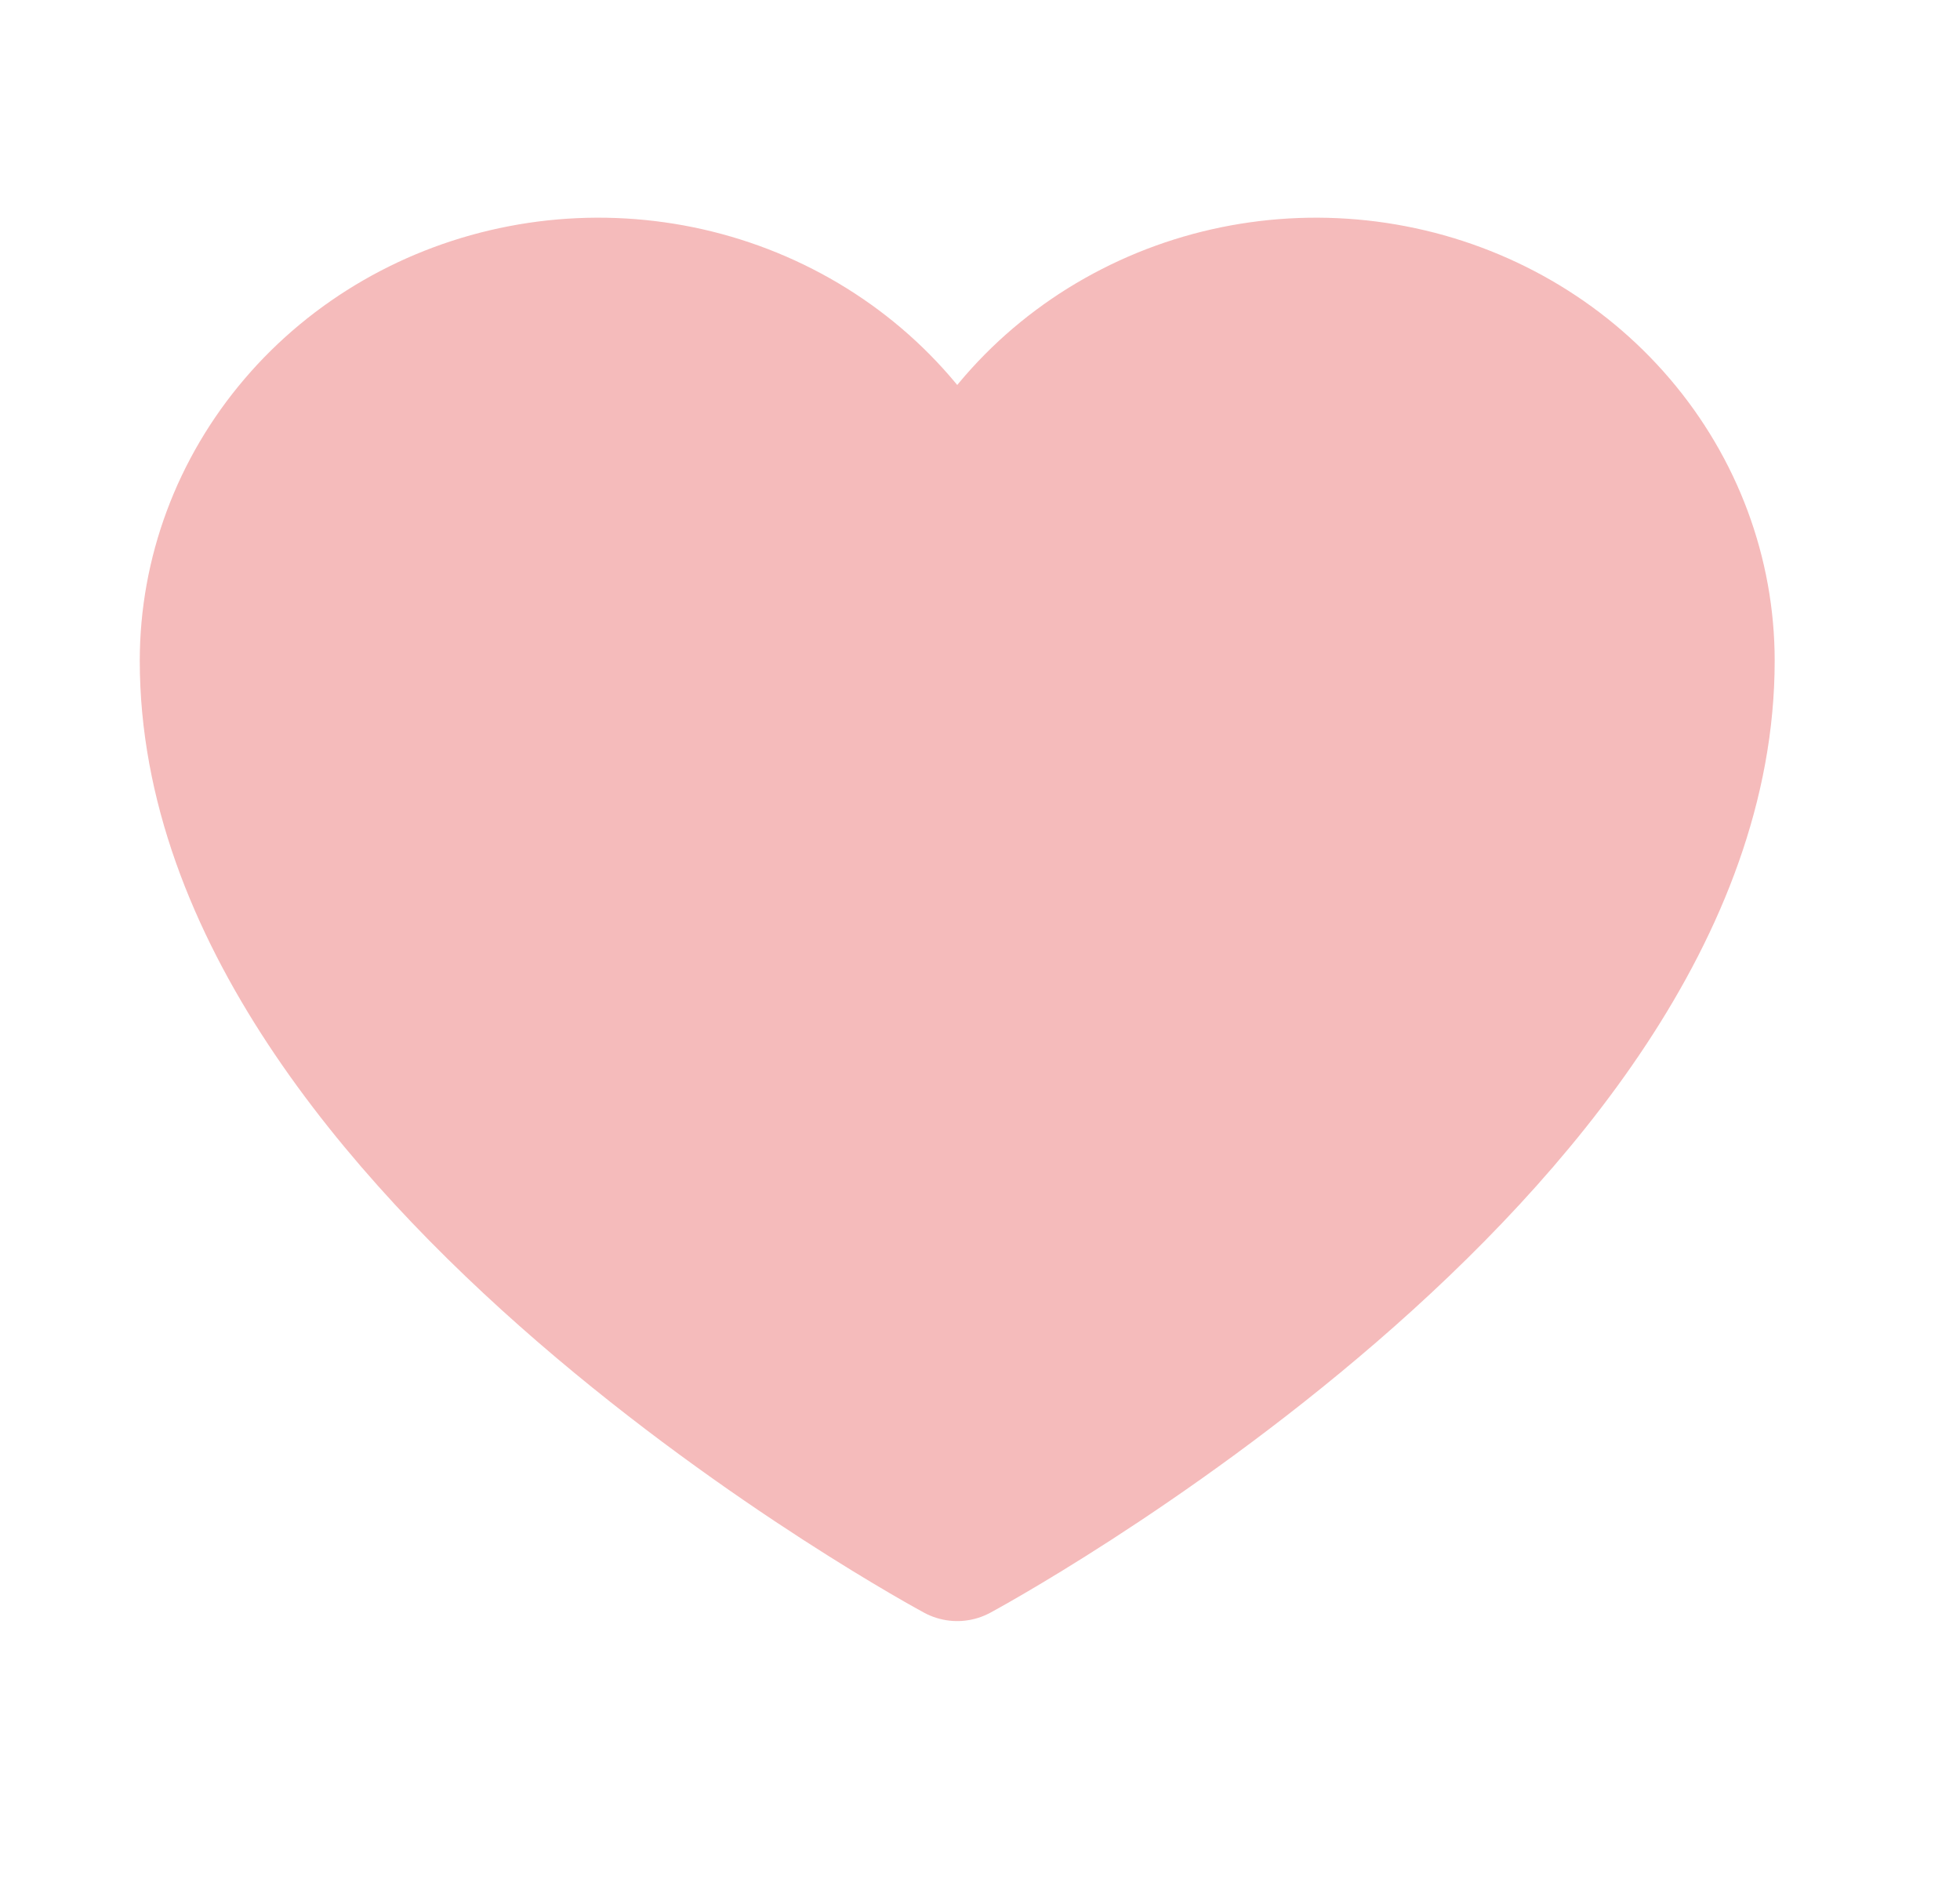 <svg width="29" height="28" viewBox="0 0 29 28" fill="none" xmlns="http://www.w3.org/2000/svg">
<path fill-rule="evenodd" clip-rule="evenodd" d="M23.178 13.976C24.371 13.01 25.126 11.584 25.126 9.993C25.126 7.083 22.598 4.723 19.479 4.723C17.164 4.723 15.174 6.023 14.303 7.884C13.431 6.023 11.441 4.723 9.126 4.723C6.007 4.723 3.479 7.083 3.479 9.994C3.479 11.616 4.264 13.067 5.5 14.034C5.856 15.507 6.872 16.745 8.244 17.465C8.64 20.014 10.991 21.972 13.832 21.972C15.601 21.972 17.18 21.213 18.216 20.024C21.043 19.737 23.244 17.501 23.244 14.785C23.244 14.51 23.221 14.24 23.178 13.976Z" fill="#F5BBBB"/>
<path d="M14.163 22.95C14.163 22.95 3.098 17 3.098 9.775C3.098 8.498 3.559 7.261 4.402 6.273C5.245 5.285 6.418 4.609 7.722 4.358C9.026 4.107 10.381 4.297 11.555 4.897C12.729 5.496 13.651 6.468 14.163 7.646L14.163 7.646C14.676 6.468 15.597 5.496 16.772 4.897C17.946 4.297 19.3 4.107 20.604 4.358C21.908 4.609 23.081 5.285 23.924 6.273C24.767 7.261 25.228 8.498 25.228 9.775C25.228 17 14.163 22.95 14.163 22.95Z" stroke="#F5BBBB" stroke-width="2.06" stroke-linecap="round" stroke-linejoin="round"/>
</svg>
